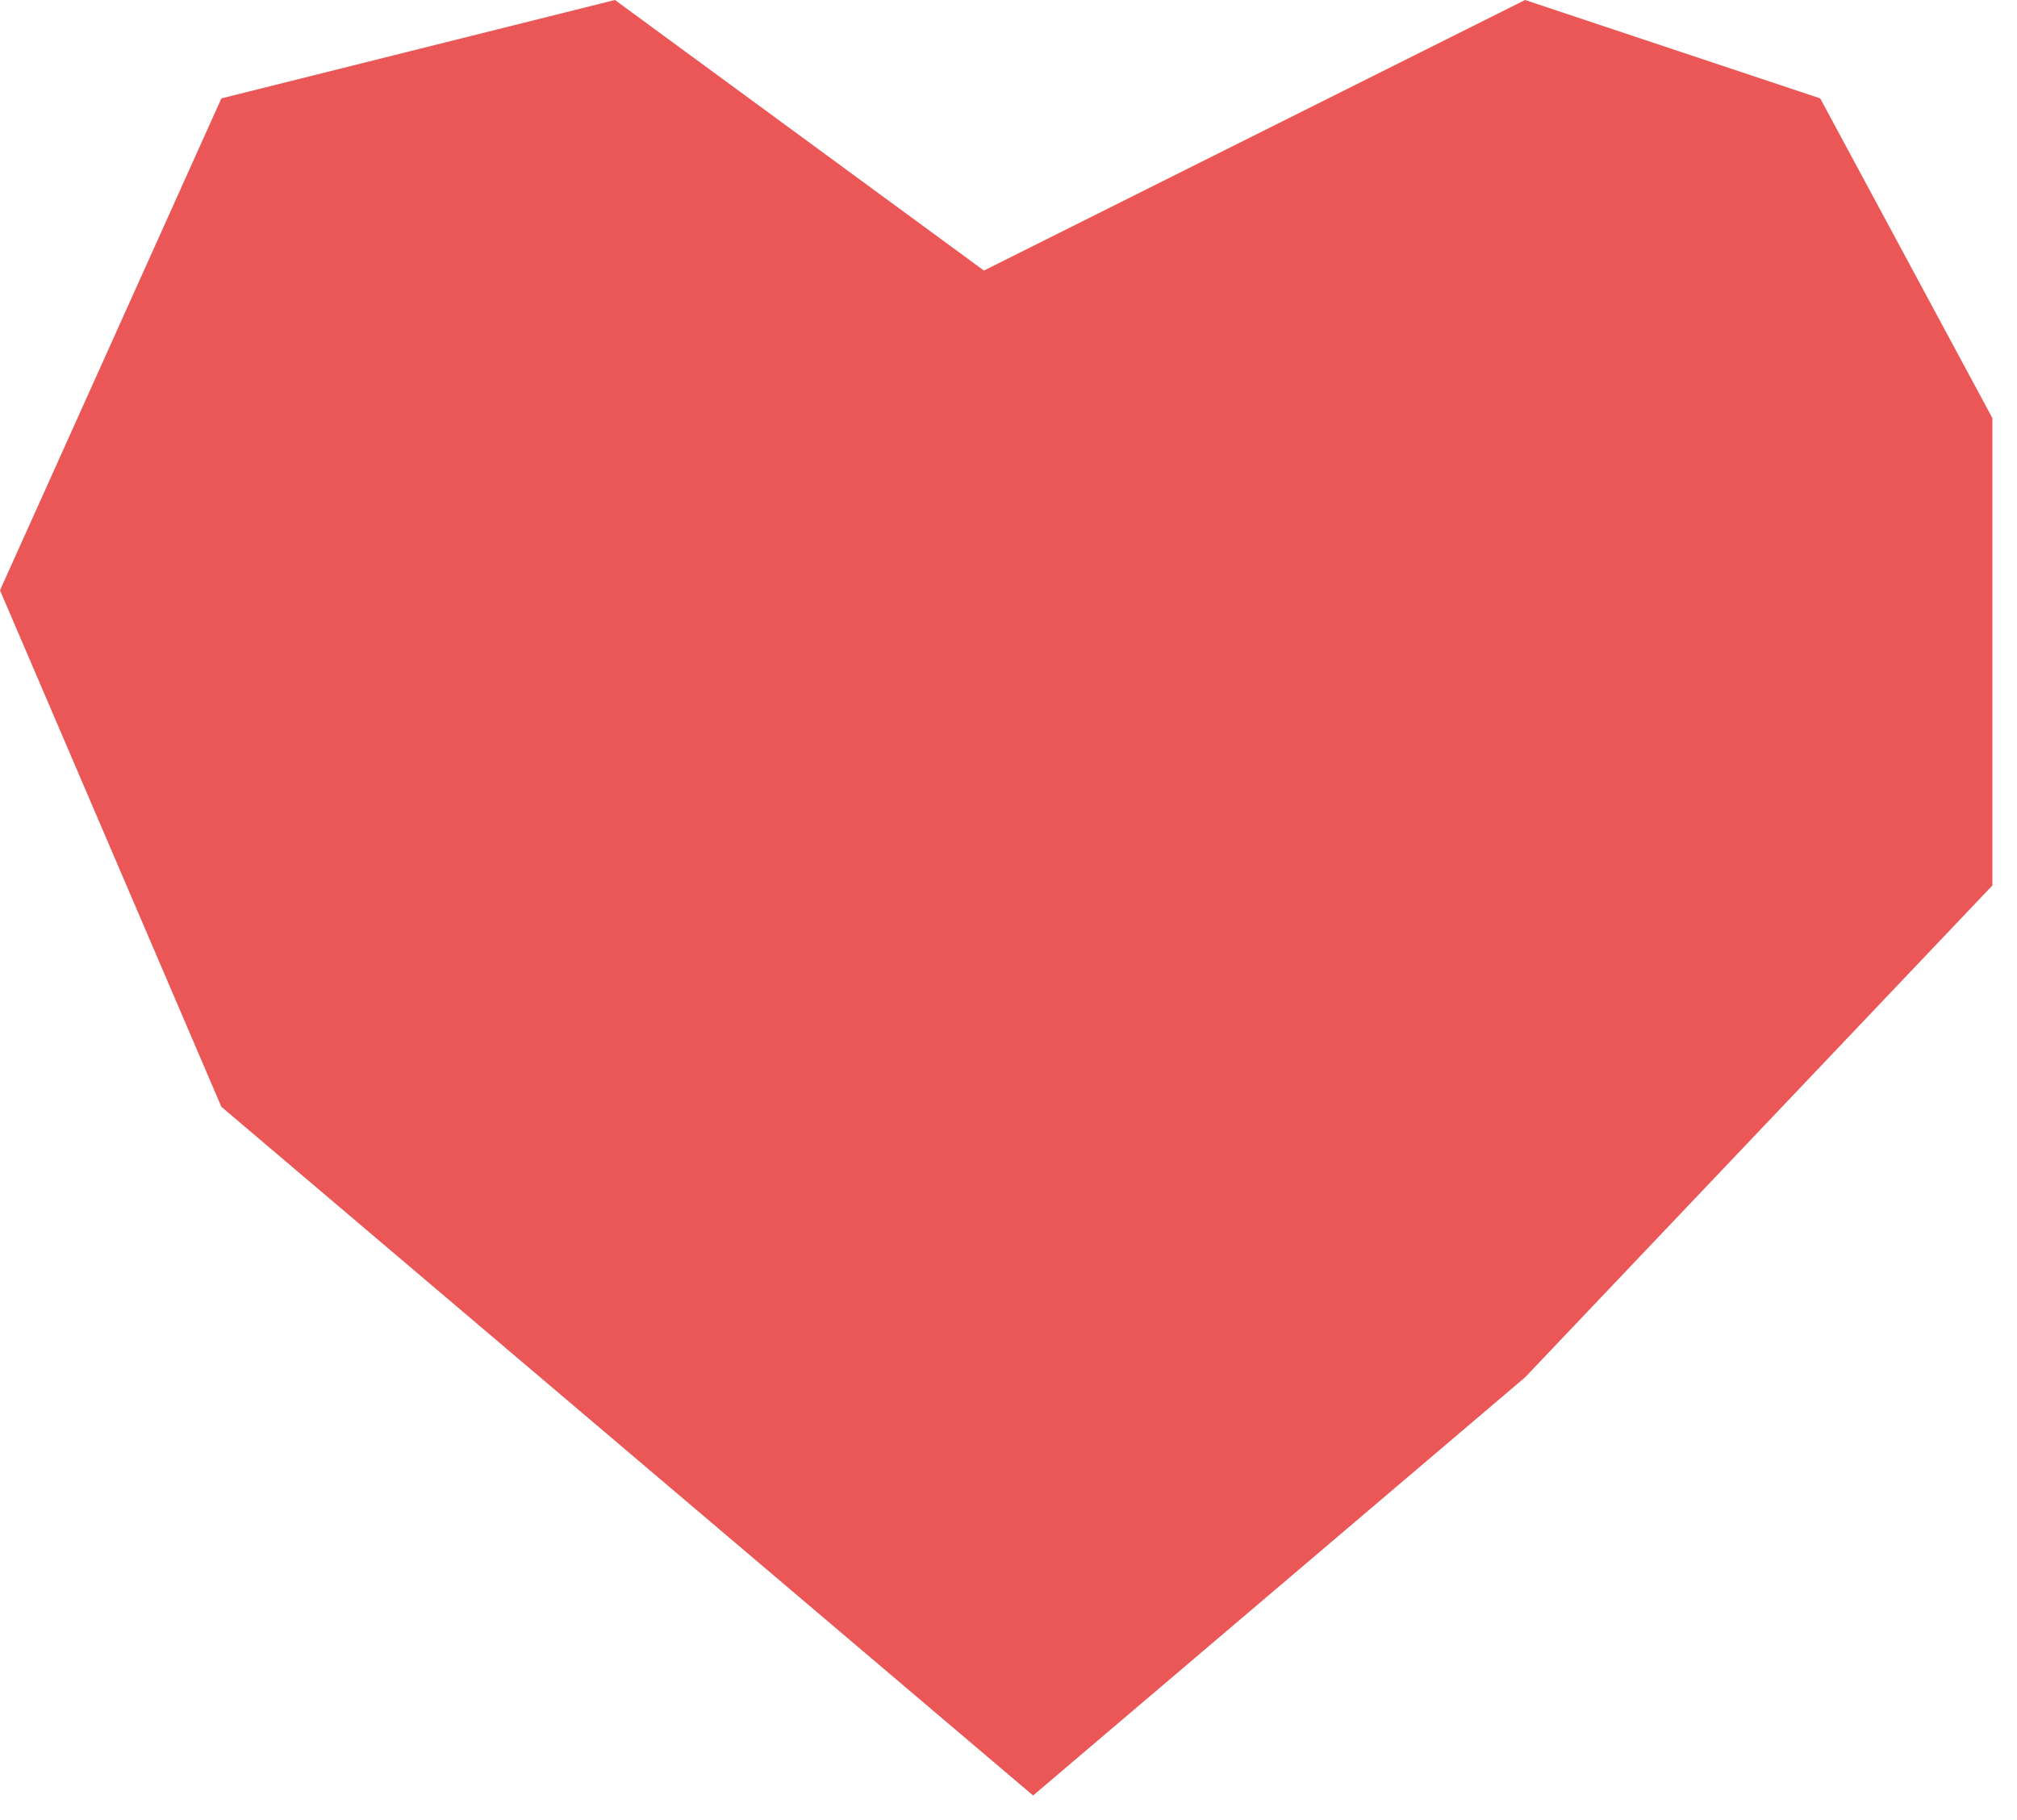 <svg width="41" height="37" viewBox="0 0 41 37" fill="none" xmlns="http://www.w3.org/2000/svg">
    <path d="M12.5 0L20 5.5L31 0L37 2L40.5 8.5V18L31 28L21 36.5L4.5 22.5L0 12L4.5 2L12.5 0Z" fill="#EB5757"/>
</svg>